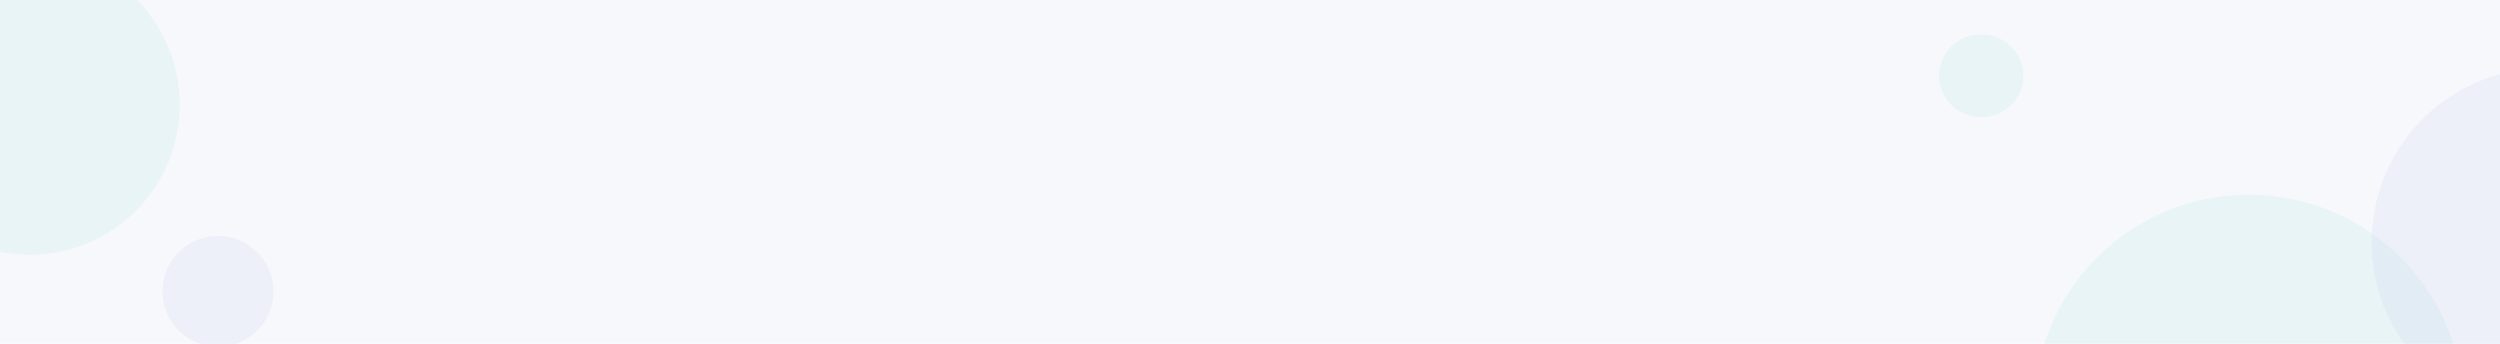 <svg xmlns="http://www.w3.org/2000/svg" viewBox="0 0 1600 220" width="1600" height="220">
	<style>
		tspan { white-space:pre }
		.shp0 { fill: #f6f8fc } 
		.shp1 { opacity: 0.051;fill: #13b0a7 } 
		.shp2 { opacity: 0.078;fill: #738bcd } 
	</style>
	<g id="Banner">
		<path id="Rectangle 4 copy 7" class="shp0" d="M0 0L1600 0L1600 220L0 220L0 0Z" />
		<path id="Ellipse 19" class="shp1" d="M1456.03 125.7C1531.34 134.98 1584.88 203.46 1575.62 278.65C1566.36 353.84 1497.8 407.28 1422.49 398C1347.18 388.72 1293.63 320.24 1302.9 245.05C1312.16 169.86 1380.72 116.43 1456.03 125.7Z" />
		<path id="Ellipse 19 copy 2" class="shp2" d="M1643.25 44.34C1704.5 51.88 1748.05 107.58 1740.51 168.73C1732.98 229.89 1677.22 273.35 1615.96 265.8C1554.71 258.26 1511.16 202.56 1518.7 141.41C1526.23 80.25 1581.99 36.79 1643.25 44.34Z" />
		<path id="Ellipse 19 copy" class="shp1" d="M1268 22C1282.91 22 1295 33.86 1295 48.5C1295 63.13 1282.91 75 1268 75C1253.09 75 1241 63.13 1241 48.5C1241 33.86 1253.09 22 1268 22Z" />
		<path id="Ellipse 19 copy 4" class="shp1" d="M19.01 -29C72.02 -29 115 13.98 115 67C115 120.02 72.02 163 19.01 163C-34.01 163 -76.99 120.02 -76.99 67C-76.99 13.98 -34.01 -29 19.01 -29Z" />
		<path id="Ellipse 19 copy 5" class="shp2" d="M139.51 151C159.11 151 175.01 166.89 175.01 186.49C175.01 206.1 159.11 221.99 139.51 221.99C119.9 221.99 104 206.1 104 186.49C104 166.89 119.9 151 139.51 151Z" />
	</g>
</svg>